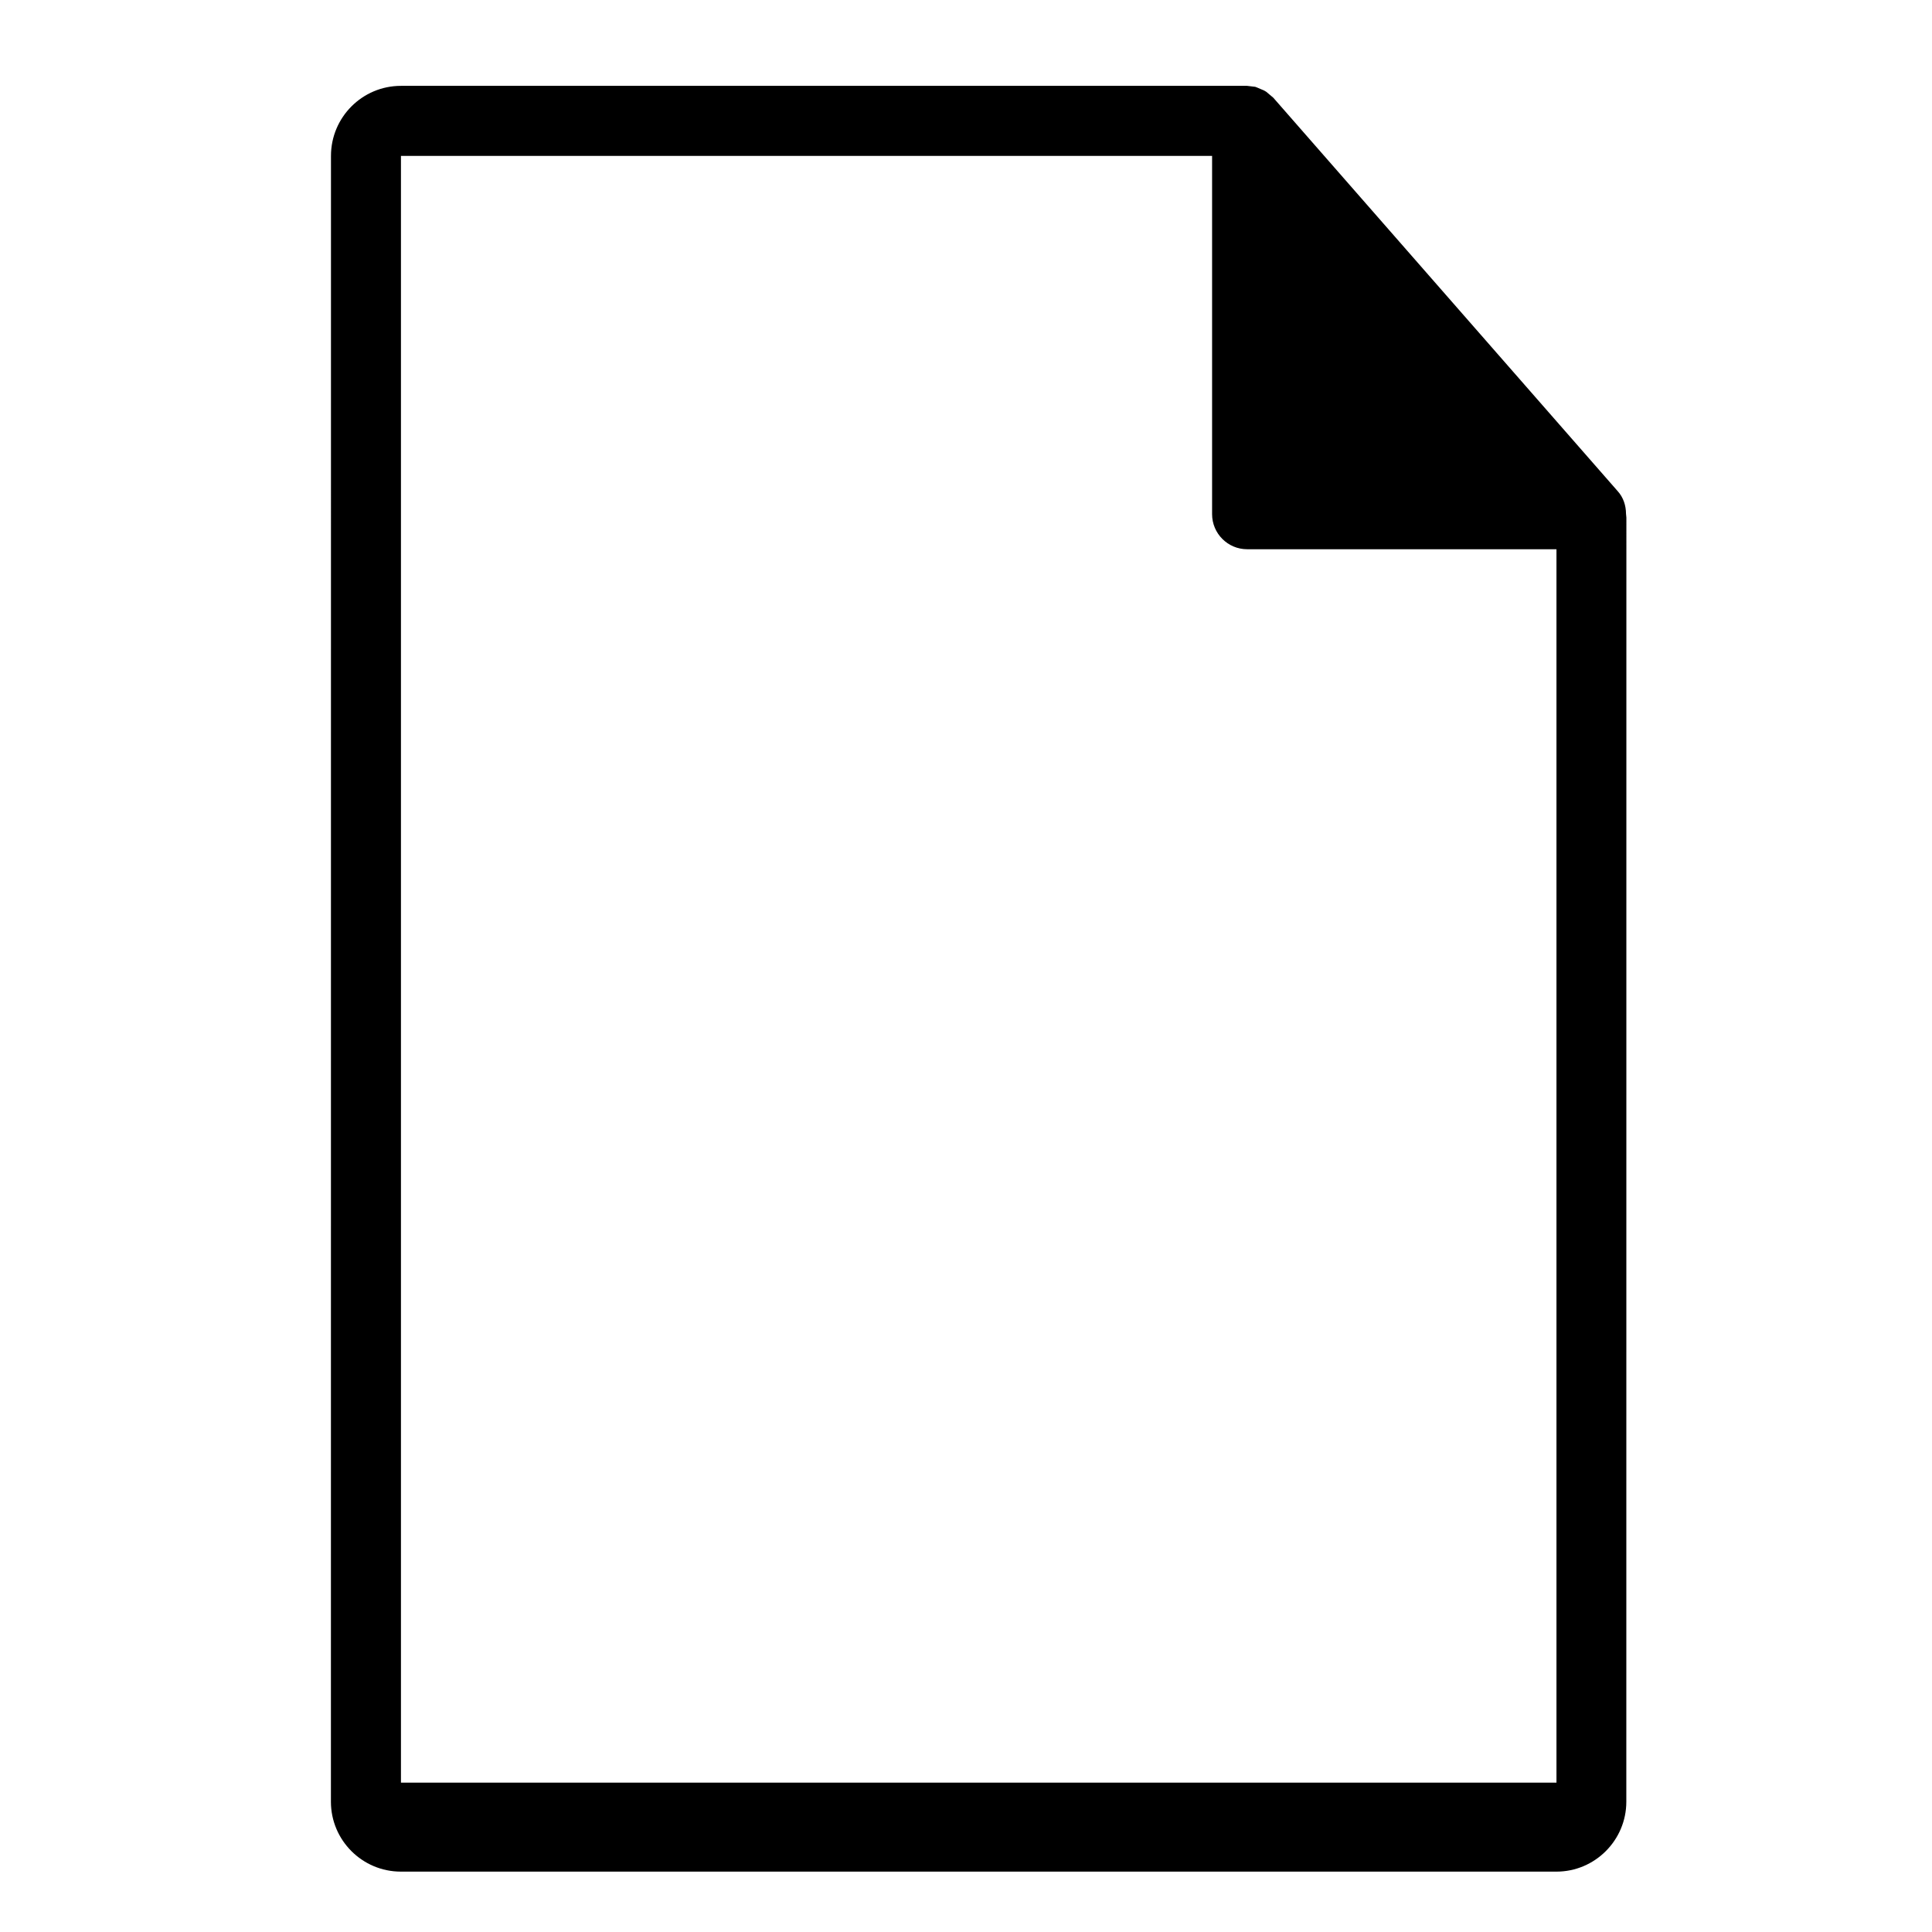<svg xmlns="http://www.w3.org/2000/svg" width="32" height="32" viewBox="0 0 32 32"><path d="M26.938 8.574l-.006-.064c-.001-.136-.043-.27-.138-.375l-5.702-6.514-.004-.004-.115-.097-.038-.022-.115-.049-.029-.011-.135-.016h-14.015c-.64 0-1.159.52-1.159 1.16l-.001 27.26c0 .638.519 1.158 1.159 1.158h19.14c.637 0 1.157-.52 1.157-1.158l.001-21.268zm-20.297-5.992h13.435v5.934c0 .321.261.581.58.581h5.124v20.429h-19.139v-26.944z"/></svg>